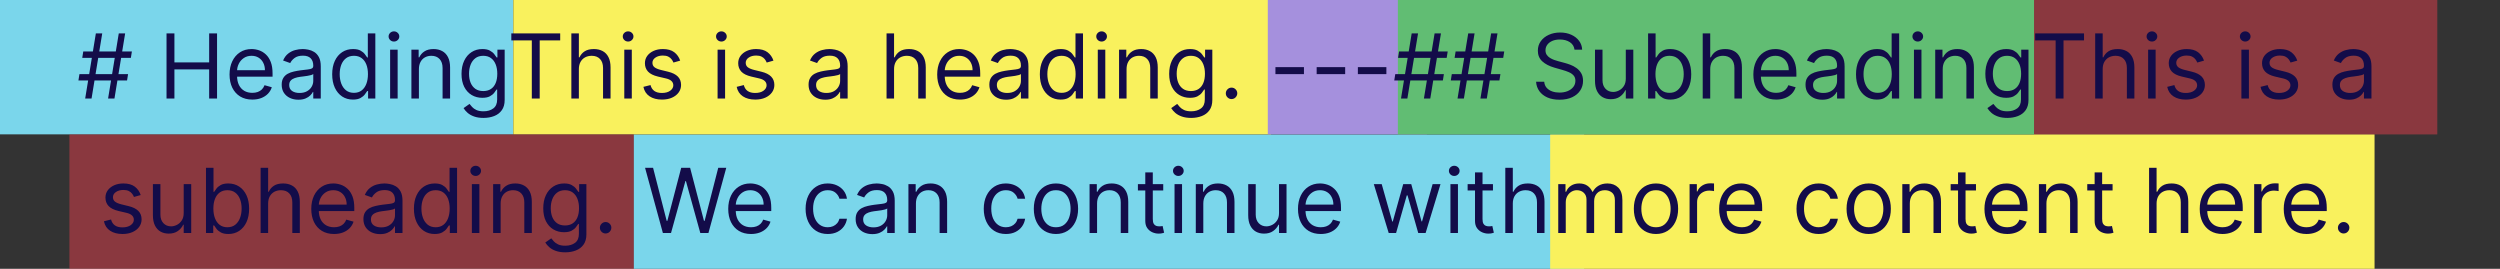 <svg width="279" height="30" viewBox="0 0 279 30" fill="none" xmlns="http://www.w3.org/2000/svg">
<rect x="0" y="0" width="279" height="30" fill="#333333" stroke="none"/>
<g clip-path="url(#clip0_7703_261)">
<path d="M57.27 0H0V14.993H57.27V0Z" fill="#7AD6EB"/>
<path d="M176.783 15.007H70.728V30H176.783V15.007Z" fill="#7AD6EB"/>
<path d="M141.84 0H57.285V14.993H141.84V0Z" fill="#F9F15D"/>
<path d="M265 15H173V30H265V15Z" fill="#F9F15D"/>
<path d="M159.238 0H141.486V14.993H159.238V0Z" fill="#A590DD"/>
<path d="M227 0H156V15H227V0Z" fill="#61BD73"/>
<path d="M272 0H227V15H272V0Z" fill="#F4404E" fill-opacity="0.45"/>
<path d="M70.728 15.007H7.747V30H70.728V15.007Z" fill="#F4404E" fill-opacity="0.45"/>
<path d="M12.062 11L13.255 3.727H13.966L12.772 11H12.062ZM8.752 8.983L8.866 8.273H14.292L14.179 8.983H8.752ZM9.505 11L10.698 3.727H11.409L10.216 11H9.505ZM9.179 6.455L9.292 5.744H14.718L14.605 6.455H9.179ZM18.584 11V3.727H19.465V6.966H23.342V3.727H24.223V11H23.342V7.747H19.465V11H18.584ZM28.159 11.114C27.634 11.114 27.18 10.998 26.799 10.766C26.421 10.531 26.128 10.204 25.922 9.786C25.719 9.364 25.617 8.874 25.617 8.315C25.617 7.757 25.719 7.264 25.922 6.838C26.128 6.41 26.415 6.076 26.782 5.837C27.151 5.595 27.582 5.474 28.074 5.474C28.358 5.474 28.639 5.522 28.916 5.616C29.193 5.711 29.445 5.865 29.672 6.078C29.899 6.289 30.081 6.568 30.216 6.916C30.351 7.264 30.418 7.693 30.418 8.202V8.557H26.213V7.832H29.566C29.566 7.525 29.504 7.25 29.381 7.009C29.26 6.767 29.087 6.576 28.863 6.437C28.64 6.297 28.377 6.227 28.074 6.227C27.74 6.227 27.452 6.31 27.208 6.476C26.966 6.639 26.78 6.852 26.65 7.115C26.52 7.378 26.455 7.66 26.455 7.96V8.443C26.455 8.855 26.526 9.204 26.668 9.491C26.812 9.775 27.012 9.991 27.268 10.141C27.524 10.287 27.821 10.361 28.159 10.361C28.38 10.361 28.578 10.33 28.756 10.268C28.936 10.204 29.091 10.11 29.221 9.984C29.351 9.857 29.452 9.698 29.523 9.509L30.333 9.736C30.247 10.01 30.104 10.252 29.903 10.46C29.702 10.666 29.453 10.827 29.157 10.943C28.861 11.057 28.529 11.114 28.159 11.114ZM33.298 11.128C32.952 11.128 32.639 11.063 32.357 10.932C32.075 10.8 31.851 10.609 31.686 10.361C31.52 10.11 31.437 9.807 31.437 9.452C31.437 9.139 31.499 8.886 31.622 8.692C31.745 8.495 31.909 8.341 32.115 8.23C32.321 8.119 32.549 8.036 32.797 7.982C33.048 7.925 33.3 7.88 33.554 7.847C33.885 7.804 34.154 7.772 34.36 7.751C34.568 7.727 34.72 7.688 34.814 7.634C34.911 7.579 34.96 7.484 34.96 7.349V7.321C34.96 6.971 34.864 6.698 34.672 6.504C34.483 6.31 34.195 6.213 33.809 6.213C33.409 6.213 33.096 6.301 32.868 6.476C32.641 6.651 32.481 6.838 32.389 7.037L31.593 6.753C31.735 6.421 31.925 6.163 32.162 5.979C32.401 5.792 32.661 5.661 32.943 5.588C33.227 5.512 33.506 5.474 33.781 5.474C33.956 5.474 34.157 5.496 34.385 5.538C34.614 5.579 34.836 5.663 35.049 5.79C35.264 5.918 35.443 6.111 35.585 6.369C35.727 6.627 35.798 6.973 35.798 7.406V11H34.96V10.261H34.917C34.86 10.38 34.766 10.506 34.633 10.641C34.501 10.776 34.324 10.891 34.104 10.986C33.884 11.081 33.615 11.128 33.298 11.128ZM33.426 10.375C33.757 10.375 34.037 10.31 34.264 10.18C34.493 10.05 34.666 9.881 34.782 9.675C34.901 9.469 34.96 9.253 34.96 9.026V8.259C34.924 8.301 34.846 8.34 34.725 8.376C34.607 8.409 34.47 8.438 34.314 8.464C34.16 8.488 34.009 8.509 33.863 8.528C33.718 8.545 33.601 8.559 33.511 8.571C33.293 8.599 33.09 8.646 32.9 8.71C32.713 8.771 32.562 8.865 32.446 8.99C32.332 9.113 32.275 9.281 32.275 9.494C32.275 9.786 32.383 10.006 32.598 10.155C32.816 10.302 33.092 10.375 33.426 10.375ZM39.387 11.114C38.933 11.114 38.531 10.999 38.183 10.769C37.835 10.537 37.563 10.21 37.367 9.789C37.17 9.365 37.072 8.865 37.072 8.287C37.072 7.714 37.17 7.217 37.367 6.795C37.563 6.374 37.837 6.049 38.187 5.819C38.537 5.589 38.942 5.474 39.401 5.474C39.757 5.474 40.037 5.534 40.243 5.652C40.451 5.768 40.61 5.901 40.719 6.05C40.83 6.197 40.917 6.317 40.978 6.412H41.049V3.727H41.887V11H41.078V10.162H40.978C40.917 10.261 40.829 10.387 40.715 10.538C40.602 10.688 40.44 10.821 40.229 10.94C40.018 11.056 39.738 11.114 39.387 11.114ZM39.501 10.361C39.837 10.361 40.121 10.273 40.353 10.098C40.585 9.92 40.761 9.675 40.882 9.363C41.003 9.048 41.063 8.685 41.063 8.273C41.063 7.866 41.004 7.509 40.886 7.204C40.767 6.896 40.592 6.657 40.36 6.487C40.128 6.314 39.842 6.227 39.501 6.227C39.146 6.227 38.85 6.318 38.613 6.501C38.379 6.681 38.202 6.926 38.084 7.236C37.968 7.544 37.91 7.889 37.91 8.273C37.91 8.661 37.969 9.014 38.087 9.331C38.208 9.646 38.386 9.897 38.62 10.084C38.857 10.268 39.151 10.361 39.501 10.361ZM43.538 11V5.545H44.377V11H43.538ZM43.965 4.636C43.801 4.636 43.66 4.581 43.542 4.469C43.426 4.358 43.368 4.224 43.368 4.068C43.368 3.912 43.426 3.778 43.542 3.667C43.66 3.556 43.801 3.5 43.965 3.5C44.128 3.5 44.268 3.556 44.384 3.667C44.502 3.778 44.561 3.912 44.561 4.068C44.561 4.224 44.502 4.358 44.384 4.469C44.268 4.581 44.128 4.636 43.965 4.636ZM46.75 7.719V11H45.912V5.545H46.721V6.398H46.792C46.92 6.121 47.114 5.898 47.375 5.73C47.635 5.56 47.971 5.474 48.383 5.474C48.752 5.474 49.076 5.55 49.353 5.702C49.63 5.851 49.845 6.078 49.999 6.384C50.153 6.687 50.23 7.07 50.23 7.534V11H49.392V7.591C49.392 7.162 49.28 6.829 49.058 6.589C48.835 6.348 48.53 6.227 48.142 6.227C47.874 6.227 47.635 6.285 47.424 6.401C47.216 6.517 47.051 6.687 46.931 6.909C46.81 7.132 46.75 7.402 46.75 7.719ZM53.963 13.159C53.558 13.159 53.21 13.107 52.919 13.003C52.628 12.901 52.385 12.766 52.191 12.598C51.999 12.432 51.846 12.255 51.733 12.065L52.4 11.597C52.476 11.696 52.572 11.81 52.688 11.938C52.804 12.068 52.963 12.18 53.164 12.275C53.367 12.372 53.634 12.421 53.963 12.421C54.403 12.421 54.767 12.314 55.053 12.101C55.34 11.888 55.483 11.554 55.483 11.099V9.991H55.412C55.35 10.091 55.263 10.214 55.149 10.361C55.038 10.505 54.877 10.634 54.666 10.748C54.458 10.859 54.176 10.915 53.821 10.915C53.38 10.915 52.985 10.811 52.635 10.602C52.287 10.394 52.011 10.091 51.807 9.693C51.606 9.295 51.505 8.812 51.505 8.244C51.505 7.686 51.604 7.199 51.8 6.785C51.997 6.368 52.27 6.046 52.621 5.819C52.971 5.589 53.376 5.474 53.835 5.474C54.19 5.474 54.472 5.534 54.68 5.652C54.891 5.768 55.052 5.901 55.163 6.05C55.277 6.197 55.364 6.317 55.426 6.412H55.511V5.545H56.321V11.156C56.321 11.625 56.214 12.006 56.001 12.3C55.791 12.596 55.507 12.812 55.149 12.95C54.794 13.089 54.398 13.159 53.963 13.159ZM53.934 10.162C54.271 10.162 54.555 10.085 54.787 9.931C55.019 9.777 55.195 9.556 55.316 9.267C55.437 8.978 55.497 8.633 55.497 8.23C55.497 7.837 55.438 7.49 55.319 7.19C55.201 6.889 55.026 6.653 54.794 6.483C54.562 6.312 54.275 6.227 53.934 6.227C53.579 6.227 53.283 6.317 53.047 6.497C52.812 6.677 52.636 6.919 52.518 7.222C52.402 7.525 52.344 7.861 52.344 8.23C52.344 8.609 52.403 8.944 52.521 9.235C52.642 9.524 52.819 9.751 53.054 9.917C53.291 10.08 53.584 10.162 53.934 10.162ZM57.063 4.509V3.727H62.518V4.509H60.231V11H59.35V4.509H57.063ZM64.601 7.719V11H63.763V3.727H64.601V6.398H64.672C64.8 6.116 64.992 5.892 65.248 5.727C65.506 5.558 65.849 5.474 66.277 5.474C66.649 5.474 66.975 5.549 67.254 5.698C67.533 5.845 67.75 6.071 67.904 6.376C68.06 6.679 68.138 7.065 68.138 7.534V11H67.3V7.591C67.3 7.158 67.188 6.823 66.963 6.586C66.74 6.347 66.431 6.227 66.036 6.227C65.761 6.227 65.515 6.285 65.297 6.401C65.082 6.517 64.911 6.687 64.786 6.909C64.663 7.132 64.601 7.402 64.601 7.719ZM69.671 11V5.545H70.509V11H69.671ZM70.097 4.636C69.934 4.636 69.793 4.581 69.675 4.469C69.559 4.358 69.501 4.224 69.501 4.068C69.501 3.912 69.559 3.778 69.675 3.667C69.793 3.556 69.934 3.5 70.097 3.5C70.261 3.5 70.4 3.556 70.516 3.667C70.635 3.778 70.694 3.912 70.694 4.068C70.694 4.224 70.635 4.358 70.516 4.469C70.4 4.581 70.261 4.636 70.097 4.636ZM75.908 6.767L75.155 6.98C75.108 6.855 75.038 6.733 74.946 6.614C74.856 6.494 74.733 6.394 74.576 6.316C74.42 6.238 74.22 6.199 73.976 6.199C73.642 6.199 73.364 6.276 73.142 6.43C72.921 6.581 72.811 6.774 72.811 7.009C72.811 7.217 72.887 7.381 73.039 7.502C73.19 7.623 73.427 7.723 73.749 7.804L74.559 8.003C75.046 8.121 75.41 8.302 75.649 8.546C75.888 8.788 76.007 9.099 76.007 9.48C76.007 9.793 75.918 10.072 75.738 10.318C75.56 10.564 75.311 10.758 74.992 10.901C74.672 11.043 74.3 11.114 73.877 11.114C73.32 11.114 72.86 10.993 72.495 10.751C72.131 10.51 71.9 10.157 71.803 9.693L72.598 9.494C72.674 9.788 72.817 10.008 73.028 10.155C73.241 10.302 73.519 10.375 73.863 10.375C74.253 10.375 74.563 10.292 74.793 10.126C75.025 9.958 75.141 9.757 75.141 9.523C75.141 9.333 75.075 9.175 74.942 9.047C74.809 8.917 74.606 8.82 74.331 8.756L73.422 8.543C72.923 8.424 72.556 8.241 72.321 7.992C72.089 7.741 71.973 7.428 71.973 7.051C71.973 6.743 72.06 6.471 72.233 6.234C72.408 5.998 72.646 5.812 72.946 5.677C73.249 5.542 73.593 5.474 73.976 5.474C74.516 5.474 74.94 5.593 75.248 5.83C75.558 6.066 75.778 6.379 75.908 6.767ZM80.082 11V5.545H80.92V11H80.082ZM80.508 4.636C80.344 4.636 80.203 4.581 80.085 4.469C79.969 4.358 79.911 4.224 79.911 4.068C79.911 3.912 79.969 3.778 80.085 3.667C80.203 3.556 80.344 3.5 80.508 3.5C80.671 3.5 80.811 3.556 80.927 3.667C81.045 3.778 81.104 3.912 81.104 4.068C81.104 4.224 81.045 4.358 80.927 4.469C80.811 4.581 80.671 4.636 80.508 4.636ZM86.318 6.767L85.565 6.98C85.518 6.855 85.448 6.733 85.356 6.614C85.266 6.494 85.143 6.394 84.987 6.316C84.83 6.238 84.63 6.199 84.386 6.199C84.053 6.199 83.774 6.276 83.552 6.43C83.332 6.581 83.222 6.774 83.222 7.009C83.222 7.217 83.297 7.381 83.449 7.502C83.6 7.623 83.837 7.723 84.159 7.804L84.969 8.003C85.456 8.121 85.82 8.302 86.059 8.546C86.298 8.788 86.418 9.099 86.418 9.48C86.418 9.793 86.328 10.072 86.148 10.318C85.97 10.564 85.722 10.758 85.402 10.901C85.082 11.043 84.711 11.114 84.287 11.114C83.731 11.114 83.27 10.993 82.906 10.751C82.541 10.51 82.31 10.157 82.213 9.693L83.008 9.494C83.084 9.788 83.228 10.008 83.438 10.155C83.651 10.302 83.93 10.375 84.273 10.375C84.663 10.375 84.974 10.292 85.203 10.126C85.435 9.958 85.551 9.757 85.551 9.523C85.551 9.333 85.485 9.175 85.352 9.047C85.22 8.917 85.016 8.82 84.742 8.756L83.832 8.543C83.333 8.424 82.966 8.241 82.731 7.992C82.499 7.741 82.383 7.428 82.383 7.051C82.383 6.743 82.47 6.471 82.643 6.234C82.818 5.998 83.056 5.812 83.356 5.677C83.66 5.542 84.003 5.474 84.386 5.474C84.926 5.474 85.35 5.593 85.658 5.83C85.968 6.066 86.188 6.379 86.318 6.767ZM92.097 11.128C91.751 11.128 91.437 11.063 91.156 10.932C90.874 10.8 90.65 10.609 90.485 10.361C90.319 10.11 90.236 9.807 90.236 9.452C90.236 9.139 90.297 8.886 90.421 8.692C90.544 8.495 90.708 8.341 90.914 8.23C91.12 8.119 91.347 8.036 91.596 7.982C91.847 7.925 92.099 7.88 92.353 7.847C92.684 7.804 92.953 7.772 93.159 7.751C93.367 7.727 93.518 7.688 93.613 7.634C93.71 7.579 93.759 7.484 93.759 7.349V7.321C93.759 6.971 93.663 6.698 93.471 6.504C93.282 6.31 92.994 6.213 92.608 6.213C92.208 6.213 91.894 6.301 91.667 6.476C91.44 6.651 91.28 6.838 91.188 7.037L90.392 6.753C90.534 6.421 90.724 6.163 90.96 5.979C91.2 5.792 91.46 5.661 91.742 5.588C92.026 5.512 92.305 5.474 92.58 5.474C92.755 5.474 92.956 5.496 93.183 5.538C93.413 5.579 93.634 5.663 93.847 5.79C94.063 5.918 94.242 6.111 94.384 6.369C94.526 6.627 94.597 6.973 94.597 7.406V11H93.759V10.261H93.716C93.659 10.38 93.565 10.506 93.432 10.641C93.299 10.776 93.123 10.891 92.903 10.986C92.683 11.081 92.414 11.128 92.097 11.128ZM92.225 10.375C92.556 10.375 92.835 10.31 93.063 10.18C93.292 10.05 93.465 9.881 93.581 9.675C93.7 9.469 93.759 9.253 93.759 9.026V8.259C93.723 8.301 93.645 8.34 93.524 8.376C93.406 8.409 93.269 8.438 93.112 8.464C92.959 8.488 92.808 8.509 92.661 8.528C92.517 8.545 92.4 8.559 92.31 8.571C92.092 8.599 91.888 8.646 91.699 8.71C91.512 8.771 91.361 8.865 91.245 8.99C91.131 9.113 91.074 9.281 91.074 9.494C91.074 9.786 91.182 10.006 91.397 10.155C91.615 10.302 91.891 10.375 92.225 10.375ZM99.777 7.719V11H98.939V3.727H99.777V6.398H99.848C99.976 6.116 100.168 5.892 100.423 5.727C100.681 5.558 101.025 5.474 101.453 5.474C101.825 5.474 102.15 5.549 102.43 5.698C102.709 5.845 102.926 6.071 103.08 6.376C103.236 6.679 103.314 7.065 103.314 7.534V11H102.476V7.591C102.476 7.158 102.363 6.823 102.138 6.586C101.916 6.347 101.607 6.227 101.212 6.227C100.937 6.227 100.691 6.285 100.473 6.401C100.258 6.517 100.087 6.687 99.962 6.909C99.838 7.132 99.777 7.402 99.777 7.719ZM107.134 11.114C106.608 11.114 106.155 10.998 105.774 10.766C105.395 10.531 105.103 10.204 104.897 9.786C104.693 9.364 104.591 8.874 104.591 8.315C104.591 7.757 104.693 7.264 104.897 6.838C105.103 6.41 105.389 6.076 105.756 5.837C106.126 5.595 106.556 5.474 107.049 5.474C107.333 5.474 107.613 5.522 107.89 5.616C108.167 5.711 108.42 5.865 108.647 6.078C108.874 6.289 109.055 6.568 109.19 6.916C109.325 7.264 109.393 7.693 109.393 8.202V8.557H105.188V7.832H108.54C108.54 7.525 108.479 7.25 108.356 7.009C108.235 6.767 108.062 6.576 107.837 6.437C107.615 6.297 107.352 6.227 107.049 6.227C106.715 6.227 106.426 6.31 106.182 6.476C105.941 6.639 105.755 6.852 105.625 7.115C105.495 7.378 105.43 7.66 105.43 7.96V8.443C105.43 8.855 105.501 9.204 105.643 9.491C105.787 9.775 105.987 9.991 106.243 10.141C106.498 10.287 106.796 10.361 107.134 10.361C107.354 10.361 107.553 10.33 107.731 10.268C107.911 10.204 108.066 10.11 108.196 9.984C108.326 9.857 108.427 9.698 108.498 9.509L109.307 9.736C109.222 10.01 109.079 10.252 108.878 10.46C108.676 10.666 108.428 10.827 108.132 10.943C107.836 11.057 107.503 11.114 107.134 11.114ZM112.273 11.128C111.927 11.128 111.613 11.063 111.331 10.932C111.05 10.8 110.826 10.609 110.66 10.361C110.495 10.11 110.412 9.807 110.412 9.452C110.412 9.139 110.473 8.886 110.596 8.692C110.72 8.495 110.884 8.341 111.09 8.23C111.296 8.119 111.523 8.036 111.772 7.982C112.023 7.925 112.275 7.88 112.528 7.847C112.86 7.804 113.128 7.772 113.334 7.751C113.543 7.727 113.694 7.688 113.789 7.634C113.886 7.579 113.934 7.484 113.934 7.349V7.321C113.934 6.971 113.839 6.698 113.647 6.504C113.457 6.31 113.17 6.213 112.784 6.213C112.384 6.213 112.07 6.301 111.843 6.476C111.616 6.651 111.456 6.838 111.363 7.037L110.568 6.753C110.71 6.421 110.899 6.163 111.136 5.979C111.375 5.792 111.636 5.661 111.917 5.588C112.202 5.512 112.481 5.474 112.756 5.474C112.931 5.474 113.132 5.496 113.359 5.538C113.589 5.579 113.81 5.663 114.023 5.79C114.239 5.918 114.417 6.111 114.559 6.369C114.702 6.627 114.773 6.973 114.773 7.406V11H113.934V10.261H113.892C113.835 10.38 113.74 10.506 113.608 10.641C113.475 10.776 113.299 10.891 113.079 10.986C112.858 11.081 112.59 11.128 112.273 11.128ZM112.4 10.375C112.732 10.375 113.011 10.31 113.238 10.18C113.468 10.05 113.641 9.881 113.757 9.675C113.875 9.469 113.934 9.253 113.934 9.026V8.259C113.899 8.301 113.821 8.34 113.7 8.376C113.582 8.409 113.444 8.438 113.288 8.464C113.134 8.488 112.984 8.509 112.837 8.528C112.693 8.545 112.576 8.559 112.486 8.571C112.268 8.599 112.064 8.646 111.875 8.71C111.688 8.771 111.536 8.865 111.42 8.99C111.307 9.113 111.25 9.281 111.25 9.494C111.25 9.786 111.358 10.006 111.573 10.155C111.791 10.302 112.067 10.375 112.4 10.375ZM118.362 11.114C117.907 11.114 117.506 10.999 117.158 10.769C116.81 10.537 116.538 10.21 116.341 9.789C116.145 9.365 116.047 8.865 116.047 8.287C116.047 7.714 116.145 7.217 116.341 6.795C116.538 6.374 116.811 6.049 117.162 5.819C117.512 5.589 117.917 5.474 118.376 5.474C118.731 5.474 119.012 5.534 119.218 5.652C119.426 5.768 119.585 5.901 119.694 6.05C119.805 6.197 119.891 6.317 119.953 6.412H120.024V3.727H120.862V11H120.052V10.162H119.953C119.891 10.261 119.804 10.387 119.69 10.538C119.576 10.688 119.414 10.821 119.203 10.94C118.993 11.056 118.712 11.114 118.362 11.114ZM118.475 10.361C118.812 10.361 119.096 10.273 119.328 10.098C119.56 9.92 119.736 9.675 119.857 9.363C119.978 9.048 120.038 8.685 120.038 8.273C120.038 7.866 119.979 7.509 119.86 7.204C119.742 6.896 119.567 6.657 119.335 6.487C119.103 6.314 118.816 6.227 118.475 6.227C118.12 6.227 117.824 6.318 117.588 6.501C117.353 6.681 117.177 6.926 117.059 7.236C116.943 7.544 116.885 7.889 116.885 8.273C116.885 8.661 116.944 9.014 117.062 9.331C117.183 9.646 117.36 9.897 117.595 10.084C117.832 10.268 118.125 10.361 118.475 10.361ZM122.513 11V5.545H123.351V11H122.513ZM122.939 4.636C122.776 4.636 122.635 4.581 122.517 4.469C122.401 4.358 122.343 4.224 122.343 4.068C122.343 3.912 122.401 3.778 122.517 3.667C122.635 3.556 122.776 3.5 122.939 3.5C123.103 3.5 123.242 3.556 123.358 3.667C123.477 3.778 123.536 3.912 123.536 4.068C123.536 4.224 123.477 4.358 123.358 4.469C123.242 4.581 123.103 4.636 122.939 4.636ZM125.724 7.719V11H124.886V5.545H125.696V6.398H125.767C125.895 6.121 126.089 5.898 126.349 5.73C126.61 5.56 126.946 5.474 127.358 5.474C127.727 5.474 128.05 5.55 128.327 5.702C128.604 5.851 128.82 6.078 128.974 6.384C129.127 6.687 129.204 7.07 129.204 7.534V11H128.366V7.591C128.366 7.162 128.255 6.829 128.032 6.589C127.81 6.348 127.505 6.227 127.116 6.227C126.849 6.227 126.61 6.285 126.399 6.401C126.191 6.517 126.026 6.687 125.905 6.909C125.785 7.132 125.724 7.402 125.724 7.719ZM132.938 13.159C132.533 13.159 132.185 13.107 131.893 13.003C131.602 12.901 131.36 12.766 131.165 12.598C130.974 12.432 130.821 12.255 130.707 12.065L131.375 11.597C131.451 11.696 131.547 11.81 131.663 11.938C131.779 12.068 131.937 12.18 132.138 12.275C132.342 12.372 132.608 12.421 132.938 12.421C133.378 12.421 133.741 12.314 134.028 12.101C134.314 11.888 134.457 11.554 134.457 11.099V9.991H134.386C134.325 10.091 134.237 10.214 134.124 10.361C134.012 10.505 133.851 10.634 133.641 10.748C133.432 10.859 133.151 10.915 132.795 10.915C132.355 10.915 131.96 10.811 131.609 10.602C131.261 10.394 130.986 10.091 130.782 9.693C130.581 9.295 130.48 8.812 130.48 8.244C130.48 7.686 130.578 7.199 130.775 6.785C130.971 6.368 131.245 6.046 131.595 5.819C131.946 5.589 132.35 5.474 132.81 5.474C133.165 5.474 133.446 5.534 133.655 5.652C133.866 5.768 134.027 5.901 134.138 6.05C134.251 6.197 134.339 6.317 134.401 6.412H134.486V5.545H135.295V11.156C135.295 11.625 135.189 12.006 134.976 12.3C134.765 12.596 134.481 12.812 134.124 12.95C133.768 13.089 133.373 13.159 132.938 13.159ZM132.909 10.162C133.245 10.162 133.529 10.085 133.761 9.931C133.993 9.777 134.17 9.556 134.29 9.267C134.411 8.978 134.472 8.633 134.472 8.23C134.472 7.837 134.412 7.49 134.294 7.19C134.176 6.889 134 6.653 133.768 6.483C133.536 6.312 133.25 6.227 132.909 6.227C132.554 6.227 132.258 6.317 132.021 6.497C131.787 6.677 131.611 6.919 131.492 7.222C131.376 7.525 131.318 7.861 131.318 8.23C131.318 8.609 131.377 8.944 131.496 9.235C131.616 9.524 131.794 9.751 132.028 9.917C132.265 10.08 132.559 10.162 132.909 10.162ZM137.44 11.057C137.265 11.057 137.115 10.994 136.989 10.869C136.864 10.743 136.801 10.593 136.801 10.418C136.801 10.242 136.864 10.092 136.989 9.967C137.115 9.841 137.265 9.778 137.44 9.778C137.616 9.778 137.766 9.841 137.891 9.967C138.017 10.092 138.08 10.242 138.08 10.418C138.08 10.534 138.05 10.64 137.991 10.737C137.934 10.834 137.857 10.912 137.76 10.972C137.665 11.028 137.559 11.057 137.44 11.057ZM145.521 7.491V8.273H142.339V7.491H145.521ZM150.121 7.491V8.273H146.939V7.491H150.121ZM154.72 7.491V8.273H151.538V7.491H154.72ZM158.908 11L160.101 3.727H160.811L159.618 11H158.908ZM155.598 8.983L155.712 8.273H161.138L161.024 8.983H155.598ZM156.351 11L157.544 3.727H158.254L157.061 11H156.351ZM156.024 6.455L156.138 5.744H161.564L161.45 6.455H156.024ZM165.216 11L166.41 3.727H167.12L165.927 11H165.216ZM161.907 8.983L162.02 8.273H167.447L167.333 8.983H161.907ZM162.66 11L163.853 3.727H164.563L163.37 11H162.66ZM162.333 6.455L162.447 5.744H167.873L167.759 6.455H162.333ZM175.715 5.545C175.673 5.186 175.5 4.906 175.197 4.707C174.894 4.509 174.522 4.409 174.082 4.409C173.76 4.409 173.478 4.461 173.237 4.565C172.998 4.67 172.811 4.813 172.676 4.995C172.543 5.177 172.477 5.384 172.477 5.616C172.477 5.811 172.523 5.978 172.615 6.117C172.71 6.255 172.831 6.369 172.977 6.462C173.124 6.552 173.278 6.626 173.439 6.685C173.6 6.742 173.748 6.788 173.883 6.824L174.622 7.023C174.811 7.072 175.022 7.141 175.254 7.229C175.488 7.316 175.712 7.436 175.925 7.587C176.14 7.737 176.318 7.928 176.458 8.163C176.597 8.397 176.667 8.685 176.667 9.026C176.667 9.419 176.564 9.774 176.358 10.091C176.155 10.408 175.856 10.66 175.463 10.847C175.073 11.034 174.598 11.128 174.039 11.128C173.518 11.128 173.067 11.044 172.686 10.876C172.307 10.708 172.009 10.473 171.791 10.173C171.576 9.872 171.454 9.523 171.426 9.125H172.335C172.358 9.4 172.451 9.627 172.612 9.807C172.775 9.984 172.981 10.117 173.23 10.204C173.481 10.29 173.75 10.332 174.039 10.332C174.375 10.332 174.677 10.278 174.945 10.169C175.212 10.058 175.424 9.904 175.58 9.707C175.737 9.509 175.815 9.277 175.815 9.011C175.815 8.77 175.747 8.573 175.612 8.422C175.477 8.27 175.3 8.147 175.08 8.053C174.86 7.958 174.622 7.875 174.366 7.804L173.471 7.548C172.903 7.385 172.453 7.152 172.122 6.849C171.79 6.546 171.624 6.149 171.624 5.659C171.624 5.252 171.735 4.897 171.955 4.594C172.177 4.288 172.476 4.052 172.85 3.884C173.226 3.713 173.646 3.628 174.11 3.628C174.579 3.628 174.996 3.712 175.36 3.88C175.725 4.046 176.014 4.273 176.227 4.562C176.442 4.851 176.556 5.178 176.568 5.545H175.715ZM181.439 8.77V5.545H182.277V11H181.439V10.077H181.382C181.254 10.354 181.055 10.589 180.786 10.783C180.516 10.975 180.175 11.071 179.763 11.071C179.422 11.071 179.119 10.996 178.854 10.847C178.589 10.696 178.38 10.469 178.229 10.165C178.077 9.86 178.001 9.475 178.001 9.011V5.545H178.839V8.955C178.839 9.352 178.951 9.67 179.173 9.906C179.398 10.143 179.685 10.261 180.033 10.261C180.241 10.261 180.453 10.208 180.668 10.102C180.886 9.995 181.068 9.832 181.215 9.612C181.364 9.391 181.439 9.111 181.439 8.77ZM183.926 11V3.727H184.764V6.412H184.835C184.896 6.317 184.981 6.197 185.09 6.05C185.202 5.901 185.36 5.768 185.566 5.652C185.775 5.534 186.056 5.474 186.411 5.474C186.871 5.474 187.276 5.589 187.626 5.819C187.976 6.049 188.25 6.374 188.446 6.795C188.643 7.217 188.741 7.714 188.741 8.287C188.741 8.865 188.643 9.365 188.446 9.789C188.25 10.21 187.977 10.537 187.629 10.769C187.281 10.999 186.88 11.114 186.426 11.114C186.075 11.114 185.795 11.056 185.584 10.94C185.373 10.821 185.211 10.688 185.097 10.538C184.984 10.387 184.896 10.261 184.835 10.162H184.735V11H183.926ZM184.749 8.273C184.749 8.685 184.81 9.048 184.931 9.363C185.051 9.675 185.228 9.92 185.46 10.098C185.692 10.273 185.976 10.361 186.312 10.361C186.662 10.361 186.955 10.268 187.189 10.084C187.426 9.897 187.603 9.646 187.722 9.331C187.843 9.014 187.903 8.661 187.903 8.273C187.903 7.889 187.844 7.544 187.725 7.236C187.609 6.926 187.433 6.681 187.196 6.501C186.962 6.318 186.667 6.227 186.312 6.227C185.971 6.227 185.685 6.314 185.453 6.487C185.221 6.657 185.045 6.896 184.927 7.204C184.809 7.509 184.749 7.866 184.749 8.273ZM190.861 7.719V11H190.023V3.727H190.861V6.398H190.932C191.06 6.116 191.252 5.892 191.507 5.727C191.765 5.558 192.109 5.474 192.537 5.474C192.909 5.474 193.234 5.549 193.514 5.698C193.793 5.845 194.01 6.071 194.164 6.376C194.32 6.679 194.398 7.065 194.398 7.534V11H193.56V7.591C193.56 7.158 193.447 6.823 193.222 6.586C193 6.347 192.691 6.227 192.296 6.227C192.021 6.227 191.775 6.285 191.557 6.401C191.342 6.517 191.171 6.687 191.046 6.909C190.923 7.132 190.861 7.402 190.861 7.719ZM198.218 11.114C197.692 11.114 197.239 10.998 196.858 10.766C196.479 10.531 196.187 10.204 195.981 9.786C195.777 9.364 195.675 8.874 195.675 8.315C195.675 7.757 195.777 7.264 195.981 6.838C196.187 6.41 196.473 6.076 196.84 5.837C197.21 5.595 197.64 5.474 198.133 5.474C198.417 5.474 198.697 5.522 198.974 5.616C199.251 5.711 199.504 5.865 199.731 6.078C199.958 6.289 200.139 6.568 200.274 6.916C200.409 7.264 200.477 7.693 200.477 8.202V8.557H196.272V7.832H199.624C199.624 7.525 199.563 7.25 199.44 7.009C199.319 6.767 199.146 6.576 198.921 6.437C198.699 6.297 198.436 6.227 198.133 6.227C197.799 6.227 197.51 6.31 197.266 6.476C197.025 6.639 196.839 6.852 196.709 7.115C196.579 7.378 196.513 7.66 196.513 7.96V8.443C196.513 8.855 196.585 9.204 196.727 9.491C196.871 9.775 197.071 9.991 197.327 10.141C197.582 10.287 197.879 10.361 198.218 10.361C198.438 10.361 198.637 10.33 198.815 10.268C198.995 10.204 199.15 10.11 199.28 9.984C199.41 9.857 199.511 9.698 199.582 9.509L200.391 9.736C200.306 10.01 200.163 10.252 199.962 10.46C199.76 10.666 199.512 10.827 199.216 10.943C198.92 11.057 198.587 11.114 198.218 11.114ZM203.357 11.128C203.011 11.128 202.697 11.063 202.415 10.932C202.134 10.8 201.91 10.609 201.744 10.361C201.579 10.11 201.496 9.807 201.496 9.452C201.496 9.139 201.557 8.886 201.68 8.692C201.804 8.495 201.968 8.341 202.174 8.23C202.38 8.119 202.607 8.036 202.856 7.982C203.107 7.925 203.359 7.88 203.612 7.847C203.944 7.804 204.212 7.772 204.418 7.751C204.627 7.727 204.778 7.688 204.873 7.634C204.97 7.579 205.018 7.484 205.018 7.349V7.321C205.018 6.971 204.923 6.698 204.731 6.504C204.541 6.31 204.254 6.213 203.868 6.213C203.468 6.213 203.154 6.301 202.927 6.476C202.7 6.651 202.54 6.838 202.447 7.037L201.652 6.753C201.794 6.421 201.983 6.163 202.22 5.979C202.459 5.792 202.72 5.661 203.001 5.588C203.286 5.512 203.565 5.474 203.839 5.474C204.015 5.474 204.216 5.496 204.443 5.538C204.673 5.579 204.894 5.663 205.107 5.79C205.323 5.918 205.501 6.111 205.643 6.369C205.786 6.627 205.857 6.973 205.857 7.406V11H205.018V10.261H204.976C204.919 10.38 204.824 10.506 204.692 10.641C204.559 10.776 204.383 10.891 204.163 10.986C203.942 11.081 203.674 11.128 203.357 11.128ZM203.484 10.375C203.816 10.375 204.095 10.31 204.322 10.18C204.552 10.05 204.725 9.881 204.841 9.675C204.959 9.469 205.018 9.253 205.018 9.026V8.259C204.983 8.301 204.905 8.34 204.784 8.376C204.666 8.409 204.528 8.438 204.372 8.464C204.218 8.488 204.068 8.509 203.921 8.528C203.777 8.545 203.66 8.559 203.57 8.571C203.352 8.599 203.148 8.646 202.959 8.71C202.772 8.771 202.62 8.865 202.504 8.99C202.391 9.113 202.334 9.281 202.334 9.494C202.334 9.786 202.442 10.006 202.657 10.155C202.875 10.302 203.151 10.375 203.484 10.375ZM209.446 11.114C208.991 11.114 208.59 10.999 208.242 10.769C207.894 10.537 207.622 10.21 207.425 9.789C207.229 9.365 207.131 8.865 207.131 8.287C207.131 7.714 207.229 7.217 207.425 6.795C207.622 6.374 207.895 6.049 208.246 5.819C208.596 5.589 209.001 5.474 209.46 5.474C209.815 5.474 210.096 5.534 210.302 5.652C210.51 5.768 210.669 5.901 210.778 6.05C210.889 6.197 210.975 6.317 211.037 6.412H211.108V3.727H211.946V11H211.136V10.162H211.037C210.975 10.261 210.888 10.387 210.774 10.538C210.66 10.688 210.498 10.821 210.287 10.94C210.077 11.056 209.796 11.114 209.446 11.114ZM209.559 10.361C209.896 10.361 210.18 10.273 210.412 10.098C210.644 9.92 210.82 9.675 210.941 9.363C211.062 9.048 211.122 8.685 211.122 8.273C211.122 7.866 211.063 7.509 210.944 7.204C210.826 6.896 210.651 6.657 210.419 6.487C210.187 6.314 209.9 6.227 209.559 6.227C209.204 6.227 208.908 6.318 208.672 6.501C208.437 6.681 208.261 6.926 208.143 7.236C208.027 7.544 207.969 7.889 207.969 8.273C207.969 8.661 208.028 9.014 208.146 9.331C208.267 9.646 208.444 9.897 208.679 10.084C208.916 10.268 209.209 10.361 209.559 10.361ZM213.597 11V5.545H214.435V11H213.597ZM214.023 4.636C213.86 4.636 213.719 4.581 213.601 4.469C213.485 4.358 213.427 4.224 213.427 4.068C213.427 3.912 213.485 3.778 213.601 3.667C213.719 3.556 213.86 3.5 214.023 3.5C214.187 3.5 214.326 3.556 214.442 3.667C214.561 3.778 214.62 3.912 214.62 4.068C214.62 4.224 214.561 4.358 214.442 4.469C214.326 4.581 214.187 4.636 214.023 4.636ZM216.808 7.719V11H215.97V5.545H216.78V6.398H216.851C216.979 6.121 217.173 5.898 217.433 5.73C217.694 5.56 218.03 5.474 218.442 5.474C218.811 5.474 219.134 5.55 219.411 5.702C219.688 5.851 219.904 6.078 220.058 6.384C220.211 6.687 220.288 7.07 220.288 7.534V11H219.45V7.591C219.45 7.162 219.339 6.829 219.116 6.589C218.894 6.348 218.589 6.227 218.2 6.227C217.933 6.227 217.694 6.285 217.483 6.401C217.275 6.517 217.11 6.687 216.989 6.909C216.869 7.132 216.808 7.402 216.808 7.719ZM224.021 13.159C223.617 13.159 223.269 13.107 222.977 13.003C222.686 12.901 222.444 12.766 222.249 12.598C222.058 12.432 221.905 12.255 221.791 12.065L222.459 11.597C222.535 11.696 222.631 11.81 222.747 11.938C222.863 12.068 223.021 12.18 223.222 12.275C223.426 12.372 223.692 12.421 224.021 12.421C224.462 12.421 224.825 12.314 225.112 12.101C225.398 11.888 225.541 11.554 225.541 11.099V9.991H225.47C225.409 10.091 225.321 10.214 225.208 10.361C225.096 10.505 224.935 10.634 224.725 10.748C224.516 10.859 224.235 10.915 223.879 10.915C223.439 10.915 223.044 10.811 222.693 10.602C222.345 10.394 222.07 10.091 221.866 9.693C221.665 9.295 221.564 8.812 221.564 8.244C221.564 7.686 221.662 7.199 221.859 6.785C222.055 6.368 222.329 6.046 222.679 5.819C223.03 5.589 223.434 5.474 223.894 5.474C224.249 5.474 224.53 5.534 224.739 5.652C224.95 5.768 225.11 5.901 225.222 6.05C225.335 6.197 225.423 6.317 225.485 6.412H225.57V5.545H226.379V11.156C226.379 11.625 226.273 12.006 226.06 12.3C225.849 12.596 225.565 12.812 225.208 12.95C224.852 13.089 224.457 13.159 224.021 13.159ZM223.993 10.162C224.329 10.162 224.613 10.085 224.845 9.931C225.077 9.777 225.254 9.556 225.374 9.267C225.495 8.978 225.556 8.633 225.556 8.23C225.556 7.837 225.496 7.49 225.378 7.19C225.26 6.889 225.084 6.653 224.852 6.483C224.62 6.312 224.334 6.227 223.993 6.227C223.638 6.227 223.342 6.317 223.105 6.497C222.871 6.677 222.695 6.919 222.576 7.222C222.46 7.525 222.402 7.861 222.402 8.23C222.402 8.609 222.461 8.944 222.58 9.235C222.7 9.524 222.878 9.751 223.112 9.917C223.349 10.08 223.643 10.162 223.993 10.162ZM227.122 4.509V3.727H232.576V4.509H230.289V11H229.409V4.509H227.122ZM234.66 7.719V11H233.822V3.727H234.66V6.398H234.731C234.859 6.116 235.05 5.892 235.306 5.727C235.564 5.558 235.907 5.474 236.336 5.474C236.708 5.474 237.033 5.549 237.312 5.698C237.592 5.845 237.808 6.071 237.962 6.376C238.119 6.679 238.197 7.065 238.197 7.534V11H237.359V7.591C237.359 7.158 237.246 6.823 237.021 6.586C236.799 6.347 236.49 6.227 236.094 6.227C235.82 6.227 235.574 6.285 235.356 6.401C235.14 6.517 234.97 6.687 234.844 6.909C234.721 7.132 234.66 7.402 234.66 7.719ZM239.73 11V5.545H240.568V11H239.73ZM240.156 4.636C239.993 4.636 239.852 4.581 239.733 4.469C239.617 4.358 239.559 4.224 239.559 4.068C239.559 3.912 239.617 3.778 239.733 3.667C239.852 3.556 239.993 3.5 240.156 3.5C240.319 3.5 240.459 3.556 240.575 3.667C240.693 3.778 240.753 3.912 240.753 4.068C240.753 4.224 240.693 4.358 240.575 4.469C240.459 4.581 240.319 4.636 240.156 4.636ZM245.967 6.767L245.214 6.98C245.166 6.855 245.097 6.733 245.004 6.614C244.914 6.494 244.791 6.394 244.635 6.316C244.479 6.238 244.279 6.199 244.035 6.199C243.701 6.199 243.423 6.276 243.2 6.43C242.98 6.581 242.87 6.774 242.87 7.009C242.87 7.217 242.946 7.381 243.097 7.502C243.249 7.623 243.486 7.723 243.808 7.804L244.617 8.003C245.105 8.121 245.468 8.302 245.707 8.546C245.946 8.788 246.066 9.099 246.066 9.48C246.066 9.793 245.976 10.072 245.796 10.318C245.619 10.564 245.37 10.758 245.05 10.901C244.731 11.043 244.359 11.114 243.935 11.114C243.379 11.114 242.919 10.993 242.554 10.751C242.189 10.51 241.959 10.157 241.862 9.693L242.657 9.494C242.733 9.788 242.876 10.008 243.087 10.155C243.3 10.302 243.578 10.375 243.921 10.375C244.312 10.375 244.622 10.292 244.852 10.126C245.084 9.958 245.2 9.757 245.2 9.523C245.2 9.333 245.133 9.175 245.001 9.047C244.868 8.917 244.665 8.82 244.39 8.756L243.481 8.543C242.981 8.424 242.614 8.241 242.38 7.992C242.148 7.741 242.032 7.428 242.032 7.051C242.032 6.743 242.118 6.471 242.291 6.234C242.466 5.998 242.704 5.812 243.005 5.677C243.308 5.542 243.651 5.474 244.035 5.474C244.575 5.474 244.998 5.593 245.306 5.83C245.616 6.066 245.836 6.379 245.967 6.767ZM250.14 11V5.545H250.978V11H250.14ZM250.566 4.636C250.403 4.636 250.262 4.581 250.144 4.469C250.028 4.358 249.97 4.224 249.97 4.068C249.97 3.912 250.028 3.778 250.144 3.667C250.262 3.556 250.403 3.5 250.566 3.5C250.73 3.5 250.869 3.556 250.985 3.667C251.104 3.778 251.163 3.912 251.163 4.068C251.163 4.224 251.104 4.358 250.985 4.469C250.869 4.581 250.73 4.636 250.566 4.636ZM256.377 6.767L255.624 6.98C255.577 6.855 255.507 6.733 255.414 6.614C255.324 6.494 255.201 6.394 255.045 6.316C254.889 6.238 254.689 6.199 254.445 6.199C254.111 6.199 253.833 6.276 253.61 6.43C253.39 6.581 253.28 6.774 253.28 7.009C253.28 7.217 253.356 7.381 253.507 7.502C253.659 7.623 253.896 7.723 254.218 7.804L255.027 8.003C255.515 8.121 255.878 8.302 256.118 8.546C256.357 8.788 256.476 9.099 256.476 9.48C256.476 9.793 256.386 10.072 256.206 10.318C256.029 10.564 255.78 10.758 255.461 10.901C255.141 11.043 254.769 11.114 254.346 11.114C253.789 11.114 253.329 10.993 252.964 10.751C252.6 10.51 252.369 10.157 252.272 9.693L253.067 9.494C253.143 9.788 253.286 10.008 253.497 10.155C253.71 10.302 253.988 10.375 254.331 10.375C254.722 10.375 255.032 10.292 255.262 10.126C255.494 9.958 255.61 9.757 255.61 9.523C255.61 9.333 255.543 9.175 255.411 9.047C255.278 8.917 255.075 8.82 254.8 8.756L253.891 8.543C253.391 8.424 253.025 8.241 252.79 7.992C252.558 7.741 252.442 7.428 252.442 7.051C252.442 6.743 252.529 6.471 252.701 6.234C252.877 5.998 253.114 5.812 253.415 5.677C253.718 5.542 254.061 5.474 254.445 5.474C254.985 5.474 255.408 5.593 255.716 5.83C256.026 6.066 256.247 6.379 256.377 6.767ZM262.155 11.128C261.81 11.128 261.496 11.063 261.214 10.932C260.933 10.8 260.709 10.609 260.543 10.361C260.377 10.11 260.295 9.807 260.295 9.452C260.295 9.139 260.356 8.886 260.479 8.692C260.602 8.495 260.767 8.341 260.973 8.23C261.179 8.119 261.406 8.036 261.655 7.982C261.906 7.925 262.158 7.88 262.411 7.847C262.742 7.804 263.011 7.772 263.217 7.751C263.425 7.727 263.577 7.688 263.672 7.634C263.769 7.579 263.817 7.484 263.817 7.349V7.321C263.817 6.971 263.721 6.698 263.53 6.504C263.34 6.31 263.053 6.213 262.667 6.213C262.267 6.213 261.953 6.301 261.726 6.476C261.498 6.651 261.339 6.838 261.246 7.037L260.451 6.753C260.593 6.421 260.782 6.163 261.019 5.979C261.258 5.792 261.519 5.661 261.8 5.588C262.084 5.512 262.364 5.474 262.638 5.474C262.814 5.474 263.015 5.496 263.242 5.538C263.472 5.579 263.693 5.663 263.906 5.79C264.122 5.918 264.3 6.111 264.442 6.369C264.584 6.627 264.655 6.973 264.655 7.406V11H263.817V10.261H263.775C263.718 10.38 263.623 10.506 263.491 10.641C263.358 10.776 263.182 10.891 262.961 10.986C262.741 11.081 262.473 11.128 262.155 11.128ZM262.283 10.375C262.615 10.375 262.894 10.31 263.121 10.18C263.351 10.05 263.524 9.881 263.64 9.675C263.758 9.469 263.817 9.253 263.817 9.026V8.259C263.782 8.301 263.704 8.34 263.583 8.376C263.465 8.409 263.327 8.438 263.171 8.464C263.017 8.488 262.867 8.509 262.72 8.528C262.576 8.545 262.458 8.559 262.368 8.571C262.151 8.599 261.947 8.646 261.758 8.71C261.571 8.771 261.419 8.865 261.303 8.99C261.189 9.113 261.133 9.281 261.133 9.494C261.133 9.786 261.24 10.006 261.456 10.155C261.674 10.302 261.949 10.375 262.283 10.375ZM15.703 21.767L14.95 21.98C14.903 21.855 14.833 21.733 14.741 21.614C14.651 21.494 14.527 21.394 14.371 21.316C14.215 21.238 14.015 21.199 13.771 21.199C13.437 21.199 13.159 21.276 12.937 21.43C12.716 21.581 12.606 21.774 12.606 22.009C12.606 22.217 12.682 22.381 12.834 22.502C12.985 22.623 13.222 22.724 13.544 22.804L14.354 23.003C14.841 23.121 15.205 23.302 15.444 23.546C15.683 23.788 15.802 24.099 15.802 24.48C15.802 24.793 15.712 25.072 15.533 25.318C15.355 25.564 15.106 25.759 14.787 25.901C14.467 26.043 14.095 26.114 13.672 26.114C13.115 26.114 12.655 25.993 12.29 25.751C11.926 25.51 11.695 25.157 11.598 24.693L12.393 24.494C12.469 24.788 12.612 25.008 12.823 25.155C13.036 25.302 13.314 25.375 13.658 25.375C14.048 25.375 14.358 25.292 14.588 25.126C14.82 24.958 14.936 24.757 14.936 24.523C14.936 24.333 14.87 24.175 14.737 24.047C14.604 23.917 14.401 23.82 14.126 23.756L13.217 23.543C12.718 23.424 12.351 23.241 12.116 22.992C11.884 22.741 11.768 22.428 11.768 22.051C11.768 21.743 11.855 21.471 12.027 21.234C12.203 20.998 12.441 20.812 12.741 20.677C13.044 20.542 13.388 20.474 13.771 20.474C14.311 20.474 14.735 20.593 15.042 20.829C15.353 21.066 15.573 21.379 15.703 21.767ZM20.501 23.77V20.546H21.34V26H20.501V25.077H20.445C20.317 25.354 20.118 25.589 19.848 25.783C19.578 25.975 19.237 26.071 18.825 26.071C18.484 26.071 18.181 25.996 17.916 25.847C17.651 25.696 17.443 25.468 17.291 25.166C17.14 24.86 17.064 24.475 17.064 24.011V20.546H17.902V23.954C17.902 24.352 18.013 24.669 18.236 24.906C18.461 25.143 18.747 25.261 19.095 25.261C19.303 25.261 19.515 25.208 19.731 25.102C19.949 24.995 20.131 24.832 20.278 24.611C20.427 24.391 20.501 24.111 20.501 23.77ZM22.988 26V18.727H23.826V21.412H23.897C23.959 21.317 24.044 21.197 24.153 21.05C24.264 20.901 24.423 20.768 24.629 20.652C24.837 20.534 25.119 20.474 25.474 20.474C25.933 20.474 26.338 20.589 26.688 20.819C27.039 21.049 27.312 21.374 27.509 21.796C27.705 22.217 27.803 22.714 27.803 23.287C27.803 23.865 27.705 24.365 27.509 24.789C27.312 25.21 27.04 25.537 26.692 25.769C26.344 25.999 25.943 26.114 25.488 26.114C25.138 26.114 24.857 26.056 24.646 25.94C24.436 25.821 24.274 25.688 24.16 25.538C24.046 25.387 23.959 25.261 23.897 25.162H23.798V26H22.988ZM23.812 23.273C23.812 23.685 23.872 24.048 23.993 24.363C24.114 24.675 24.29 24.921 24.522 25.098C24.754 25.273 25.038 25.361 25.375 25.361C25.725 25.361 26.017 25.268 26.252 25.084C26.488 24.897 26.666 24.646 26.784 24.331C26.905 24.014 26.965 23.661 26.965 23.273C26.965 22.889 26.906 22.544 26.788 22.236C26.672 21.926 26.495 21.681 26.259 21.501C26.024 21.318 25.73 21.227 25.375 21.227C25.034 21.227 24.747 21.314 24.515 21.486C24.283 21.657 24.108 21.896 23.989 22.204C23.871 22.509 23.812 22.866 23.812 23.273ZM29.924 22.719V26H29.085V18.727H29.924V21.398H29.994C30.122 21.116 30.314 20.892 30.57 20.727C30.828 20.558 31.171 20.474 31.6 20.474C31.971 20.474 32.297 20.549 32.576 20.698C32.855 20.845 33.072 21.071 33.226 21.376C33.382 21.68 33.46 22.065 33.46 22.534V26H32.622V22.591C32.622 22.158 32.51 21.823 32.285 21.586C32.062 21.347 31.753 21.227 31.358 21.227C31.084 21.227 30.837 21.285 30.619 21.401C30.404 21.517 30.234 21.687 30.108 21.909C29.985 22.132 29.924 22.401 29.924 22.719ZM37.281 26.114C36.755 26.114 36.302 25.998 35.92 25.766C35.542 25.531 35.249 25.204 35.043 24.785C34.84 24.364 34.738 23.874 34.738 23.315C34.738 22.757 34.84 22.264 35.043 21.838C35.249 21.41 35.536 21.076 35.903 20.837C36.272 20.595 36.703 20.474 37.195 20.474C37.479 20.474 37.76 20.522 38.037 20.616C38.314 20.711 38.566 20.865 38.793 21.078C39.021 21.289 39.202 21.568 39.337 21.916C39.472 22.264 39.539 22.693 39.539 23.202V23.557H35.334V22.832H38.687C38.687 22.525 38.625 22.25 38.502 22.009C38.381 21.767 38.209 21.576 37.984 21.437C37.761 21.297 37.498 21.227 37.195 21.227C36.861 21.227 36.573 21.31 36.329 21.476C36.087 21.639 35.901 21.852 35.771 22.115C35.641 22.378 35.576 22.66 35.576 22.96V23.443C35.576 23.855 35.647 24.204 35.789 24.491C35.934 24.775 36.133 24.991 36.389 25.141C36.645 25.287 36.942 25.361 37.281 25.361C37.501 25.361 37.7 25.33 37.877 25.268C38.057 25.204 38.212 25.11 38.342 24.984C38.472 24.857 38.573 24.698 38.644 24.509L39.454 24.736C39.369 25.01 39.225 25.252 39.024 25.46C38.823 25.666 38.574 25.827 38.278 25.943C37.983 26.057 37.65 26.114 37.281 26.114ZM42.419 26.128C42.073 26.128 41.76 26.063 41.478 25.933C41.196 25.8 40.972 25.609 40.807 25.361C40.641 25.11 40.558 24.807 40.558 24.452C40.558 24.139 40.62 23.886 40.743 23.692C40.866 23.495 41.031 23.341 41.236 23.23C41.443 23.119 41.67 23.036 41.918 22.982C42.169 22.925 42.421 22.88 42.675 22.847C43.006 22.804 43.275 22.772 43.481 22.751C43.689 22.727 43.841 22.688 43.935 22.634C44.032 22.579 44.081 22.484 44.081 22.349V22.321C44.081 21.971 43.985 21.698 43.793 21.504C43.604 21.31 43.316 21.213 42.93 21.213C42.53 21.213 42.217 21.301 41.989 21.476C41.762 21.651 41.602 21.838 41.51 22.037L40.715 21.753C40.856 21.421 41.046 21.163 41.283 20.979C41.522 20.792 41.782 20.662 42.064 20.588C42.348 20.512 42.627 20.474 42.902 20.474C43.077 20.474 43.278 20.496 43.506 20.538C43.735 20.579 43.957 20.663 44.17 20.791C44.385 20.918 44.564 21.111 44.706 21.369C44.848 21.627 44.919 21.973 44.919 22.406V26H44.081V25.261H44.038C43.981 25.38 43.887 25.506 43.754 25.641C43.622 25.776 43.445 25.891 43.225 25.986C43.005 26.081 42.736 26.128 42.419 26.128ZM42.547 25.375C42.878 25.375 43.158 25.31 43.385 25.18C43.615 25.049 43.787 24.881 43.903 24.675C44.022 24.47 44.081 24.253 44.081 24.026V23.259C44.045 23.301 43.967 23.34 43.847 23.376C43.728 23.409 43.591 23.438 43.435 23.465C43.281 23.488 43.13 23.509 42.984 23.528C42.839 23.545 42.722 23.559 42.632 23.571C42.414 23.599 42.211 23.646 42.021 23.709C41.834 23.771 41.683 23.865 41.567 23.99C41.453 24.113 41.396 24.281 41.396 24.494C41.396 24.785 41.504 25.006 41.719 25.155C41.937 25.302 42.213 25.375 42.547 25.375ZM48.508 26.114C48.054 26.114 47.653 25.999 47.304 25.769C46.956 25.537 46.684 25.21 46.488 24.789C46.291 24.365 46.193 23.865 46.193 23.287C46.193 22.714 46.291 22.217 46.488 21.796C46.684 21.374 46.958 21.049 47.308 20.819C47.658 20.589 48.063 20.474 48.523 20.474C48.878 20.474 49.158 20.534 49.364 20.652C49.572 20.768 49.731 20.901 49.84 21.05C49.951 21.197 50.038 21.317 50.099 21.412H50.17V18.727H51.008V26H50.199V25.162H50.099C50.038 25.261 49.95 25.387 49.837 25.538C49.723 25.688 49.561 25.821 49.35 25.94C49.139 26.056 48.859 26.114 48.508 26.114ZM48.622 25.361C48.958 25.361 49.242 25.273 49.474 25.098C49.706 24.921 49.883 24.675 50.003 24.363C50.124 24.048 50.184 23.685 50.184 23.273C50.184 22.866 50.125 22.509 50.007 22.204C49.889 21.896 49.713 21.657 49.481 21.486C49.249 21.314 48.963 21.227 48.622 21.227C48.267 21.227 47.971 21.318 47.734 21.501C47.5 21.681 47.323 21.926 47.205 22.236C47.089 22.544 47.031 22.889 47.031 23.273C47.031 23.661 47.09 24.014 47.209 24.331C47.329 24.646 47.507 24.897 47.741 25.084C47.978 25.268 48.272 25.361 48.622 25.361ZM52.66 26V20.546H53.498V26H52.66ZM53.086 19.636C52.922 19.636 52.782 19.581 52.663 19.47C52.547 19.358 52.489 19.224 52.489 19.068C52.489 18.912 52.547 18.778 52.663 18.667C52.782 18.556 52.922 18.5 53.086 18.5C53.249 18.5 53.389 18.556 53.505 18.667C53.623 18.778 53.682 18.912 53.682 19.068C53.682 19.224 53.623 19.358 53.505 19.47C53.389 19.581 53.249 19.636 53.086 19.636ZM55.871 22.719V26H55.033V20.546H55.842V21.398H55.913C56.041 21.121 56.235 20.898 56.496 20.73C56.756 20.56 57.092 20.474 57.504 20.474C57.874 20.474 58.197 20.55 58.474 20.702C58.751 20.851 58.966 21.078 59.12 21.384C59.274 21.687 59.351 22.07 59.351 22.534V26H58.513V22.591C58.513 22.162 58.401 21.829 58.179 21.59C57.956 21.348 57.651 21.227 57.263 21.227C56.995 21.227 56.756 21.285 56.545 21.401C56.337 21.517 56.173 21.687 56.052 21.909C55.931 22.132 55.871 22.401 55.871 22.719ZM63.084 28.159C62.679 28.159 62.331 28.107 62.04 28.003C61.749 27.901 61.506 27.766 61.312 27.598C61.12 27.432 60.968 27.255 60.854 27.065L61.522 26.597C61.597 26.696 61.693 26.81 61.809 26.938C61.925 27.068 62.084 27.18 62.285 27.275C62.489 27.372 62.755 27.421 63.084 27.421C63.524 27.421 63.888 27.314 64.174 27.101C64.461 26.888 64.604 26.554 64.604 26.099V24.991H64.533C64.471 25.091 64.384 25.214 64.27 25.361C64.159 25.505 63.998 25.634 63.787 25.748C63.579 25.859 63.297 25.915 62.942 25.915C62.502 25.915 62.106 25.811 61.756 25.602C61.408 25.394 61.132 25.091 60.928 24.693C60.727 24.296 60.627 23.812 60.627 23.244C60.627 22.686 60.725 22.199 60.921 21.785C61.118 21.368 61.391 21.046 61.742 20.819C62.092 20.589 62.497 20.474 62.956 20.474C63.311 20.474 63.593 20.534 63.801 20.652C64.012 20.768 64.173 20.901 64.284 21.05C64.398 21.197 64.486 21.317 64.547 21.412H64.632V20.546H65.442V26.156C65.442 26.625 65.335 27.006 65.122 27.3C64.912 27.596 64.627 27.812 64.27 27.95C63.915 28.089 63.52 28.159 63.084 28.159ZM63.056 25.162C63.392 25.162 63.676 25.085 63.908 24.931C64.14 24.777 64.316 24.556 64.437 24.267C64.558 23.978 64.618 23.633 64.618 23.23C64.618 22.837 64.559 22.49 64.441 22.19C64.322 21.889 64.147 21.653 63.915 21.483C63.683 21.312 63.397 21.227 63.056 21.227C62.7 21.227 62.404 21.317 62.168 21.497C61.933 21.677 61.757 21.919 61.639 22.222C61.523 22.525 61.465 22.861 61.465 23.23C61.465 23.609 61.524 23.944 61.642 24.235C61.763 24.524 61.941 24.751 62.175 24.917C62.412 25.08 62.705 25.162 63.056 25.162ZM67.587 26.057C67.412 26.057 67.261 25.994 67.136 25.869C67.01 25.743 66.948 25.593 66.948 25.418C66.948 25.242 67.01 25.092 67.136 24.967C67.261 24.841 67.412 24.778 67.587 24.778C67.762 24.778 67.912 24.841 68.038 24.967C68.163 25.092 68.226 25.242 68.226 25.418C68.226 25.534 68.196 25.64 68.137 25.737C68.08 25.834 68.004 25.912 67.906 25.972C67.812 26.028 67.705 26.057 67.587 26.057ZM73.977 26L71.989 18.727H72.883L74.403 24.651H74.474L76.022 18.727H77.017L78.565 24.651H78.636L80.156 18.727H81.051L79.062 26H78.153L76.548 20.204H76.491L74.886 26H73.977ZM83.814 26.114C83.288 26.114 82.835 25.998 82.454 25.766C82.075 25.531 81.782 25.204 81.576 24.785C81.373 24.364 81.271 23.874 81.271 23.315C81.271 22.757 81.373 22.264 81.576 21.838C81.782 21.41 82.069 21.076 82.436 20.837C82.805 20.595 83.236 20.474 83.728 20.474C84.013 20.474 84.293 20.522 84.57 20.616C84.847 20.711 85.099 20.865 85.326 21.078C85.554 21.289 85.735 21.568 85.87 21.916C86.005 22.264 86.072 22.693 86.072 23.202V23.557H81.868V22.832H85.22C85.22 22.525 85.158 22.25 85.035 22.009C84.915 21.767 84.742 21.576 84.517 21.437C84.294 21.297 84.031 21.227 83.728 21.227C83.395 21.227 83.106 21.31 82.862 21.476C82.621 21.639 82.435 21.852 82.305 22.115C82.174 22.378 82.109 22.66 82.109 22.96V23.443C82.109 23.855 82.18 24.204 82.322 24.491C82.467 24.775 82.667 24.991 82.922 25.141C83.178 25.287 83.475 25.361 83.814 25.361C84.034 25.361 84.233 25.33 84.41 25.268C84.59 25.204 84.745 25.11 84.876 24.984C85.006 24.857 85.106 24.698 85.177 24.509L85.987 24.736C85.902 25.01 85.759 25.252 85.557 25.46C85.356 25.666 85.108 25.827 84.812 25.943C84.516 26.057 84.183 26.114 83.814 26.114ZM92.376 26.114C91.864 26.114 91.424 25.993 91.055 25.751C90.685 25.51 90.401 25.177 90.202 24.754C90.003 24.33 89.904 23.846 89.904 23.301C89.904 22.747 90.006 22.258 90.209 21.834C90.415 21.408 90.702 21.076 91.069 20.837C91.438 20.595 91.869 20.474 92.361 20.474C92.745 20.474 93.091 20.546 93.398 20.688C93.706 20.829 93.958 21.028 94.155 21.284C94.351 21.54 94.473 21.838 94.52 22.179H93.682C93.618 21.93 93.476 21.71 93.256 21.518C93.038 21.324 92.745 21.227 92.376 21.227C92.049 21.227 91.762 21.312 91.516 21.483C91.272 21.651 91.082 21.889 90.944 22.197C90.809 22.502 90.742 22.861 90.742 23.273C90.742 23.694 90.808 24.061 90.941 24.374C91.076 24.686 91.265 24.929 91.509 25.102C91.755 25.274 92.044 25.361 92.376 25.361C92.593 25.361 92.791 25.323 92.969 25.247C93.146 25.171 93.296 25.062 93.42 24.921C93.543 24.778 93.63 24.608 93.682 24.409H94.52C94.473 24.731 94.356 25.021 94.169 25.279C93.984 25.535 93.739 25.738 93.434 25.89C93.131 26.039 92.778 26.114 92.376 26.114ZM97.351 26.128C97.005 26.128 96.691 26.063 96.41 25.933C96.128 25.8 95.904 25.609 95.739 25.361C95.573 25.11 95.49 24.807 95.49 24.452C95.49 24.139 95.551 23.886 95.674 23.692C95.798 23.495 95.962 23.341 96.168 23.23C96.374 23.119 96.601 23.036 96.85 22.982C97.101 22.925 97.353 22.88 97.606 22.847C97.938 22.804 98.207 22.772 98.412 22.751C98.621 22.727 98.772 22.688 98.867 22.634C98.964 22.579 99.013 22.484 99.013 22.349V22.321C99.013 21.971 98.917 21.698 98.725 21.504C98.536 21.31 98.248 21.213 97.862 21.213C97.462 21.213 97.148 21.301 96.921 21.476C96.694 21.651 96.534 21.838 96.442 22.037L95.646 21.753C95.788 21.421 95.978 21.163 96.214 20.979C96.453 20.792 96.714 20.662 96.996 20.588C97.28 20.512 97.559 20.474 97.834 20.474C98.009 20.474 98.21 20.496 98.437 20.538C98.667 20.579 98.888 20.663 99.101 20.791C99.317 20.918 99.496 21.111 99.638 21.369C99.78 21.627 99.851 21.973 99.851 22.406V26H99.013V25.261H98.97C98.913 25.38 98.819 25.506 98.686 25.641C98.553 25.776 98.377 25.891 98.157 25.986C97.937 26.081 97.668 26.128 97.351 26.128ZM97.478 25.375C97.81 25.375 98.089 25.31 98.317 25.18C98.546 25.049 98.719 24.881 98.835 24.675C98.953 24.47 99.013 24.253 99.013 24.026V23.259C98.977 23.301 98.899 23.34 98.778 23.376C98.66 23.409 98.522 23.438 98.366 23.465C98.212 23.488 98.062 23.509 97.915 23.528C97.771 23.545 97.654 23.559 97.564 23.571C97.346 23.599 97.142 23.646 96.953 23.709C96.766 23.771 96.614 23.865 96.498 23.99C96.385 24.113 96.328 24.281 96.328 24.494C96.328 24.785 96.436 25.006 96.651 25.155C96.869 25.302 97.145 25.375 97.478 25.375ZM102.218 22.719V26H101.38V20.546H102.19V21.398H102.261C102.389 21.121 102.583 20.898 102.843 20.73C103.104 20.56 103.44 20.474 103.852 20.474C104.221 20.474 104.544 20.55 104.821 20.702C105.098 20.851 105.314 21.078 105.468 21.384C105.622 21.687 105.699 22.07 105.699 22.534V26H104.86V22.591C104.86 22.162 104.749 21.829 104.527 21.59C104.304 21.348 103.999 21.227 103.61 21.227C103.343 21.227 103.104 21.285 102.893 21.401C102.685 21.517 102.52 21.687 102.4 21.909C102.279 22.132 102.218 22.401 102.218 22.719ZM112.258 26.114C111.747 26.114 111.307 25.993 110.937 25.751C110.568 25.51 110.284 25.177 110.085 24.754C109.886 24.33 109.787 23.846 109.787 23.301C109.787 22.747 109.889 22.258 110.092 21.834C110.298 21.408 110.585 21.076 110.952 20.837C111.321 20.595 111.752 20.474 112.244 20.474C112.628 20.474 112.973 20.546 113.281 20.688C113.589 20.829 113.841 21.028 114.037 21.284C114.234 21.54 114.356 21.838 114.403 22.179H113.565C113.501 21.93 113.359 21.71 113.139 21.518C112.921 21.324 112.628 21.227 112.258 21.227C111.932 21.227 111.645 21.312 111.399 21.483C111.155 21.651 110.965 21.889 110.827 22.197C110.692 22.502 110.625 22.861 110.625 23.273C110.625 23.694 110.691 24.061 110.824 24.374C110.959 24.686 111.148 24.929 111.392 25.102C111.638 25.274 111.927 25.361 112.258 25.361C112.476 25.361 112.674 25.323 112.851 25.247C113.029 25.171 113.179 25.062 113.302 24.921C113.425 24.778 113.513 24.608 113.565 24.409H114.403C114.356 24.731 114.239 25.021 114.052 25.279C113.867 25.535 113.622 25.738 113.317 25.89C113.014 26.039 112.661 26.114 112.258 26.114ZM117.844 26.114C117.352 26.114 116.92 25.996 116.548 25.762C116.179 25.528 115.89 25.2 115.682 24.778C115.476 24.357 115.373 23.865 115.373 23.301C115.373 22.733 115.476 22.237 115.682 21.813C115.89 21.389 116.179 21.06 116.548 20.826C116.92 20.592 117.352 20.474 117.844 20.474C118.337 20.474 118.768 20.592 119.137 20.826C119.509 21.06 119.797 21.389 120.003 21.813C120.212 22.237 120.316 22.733 120.316 23.301C120.316 23.865 120.212 24.357 120.003 24.778C119.797 25.2 119.509 25.528 119.137 25.762C118.768 25.996 118.337 26.114 117.844 26.114ZM117.844 25.361C118.218 25.361 118.526 25.265 118.768 25.073C119.009 24.881 119.188 24.629 119.304 24.317C119.42 24.004 119.478 23.666 119.478 23.301C119.478 22.937 119.42 22.597 119.304 22.282C119.188 21.967 119.009 21.713 118.768 21.518C118.526 21.324 118.218 21.227 117.844 21.227C117.47 21.227 117.162 21.324 116.921 21.518C116.68 21.713 116.501 21.967 116.385 22.282C116.269 22.597 116.211 22.937 116.211 23.301C116.211 23.666 116.269 24.004 116.385 24.317C116.501 24.629 116.68 24.881 116.921 25.073C117.162 25.265 117.47 25.361 117.844 25.361ZM122.433 22.719V26H121.595V20.546H122.405V21.398H122.476C122.604 21.121 122.798 20.898 123.058 20.73C123.319 20.56 123.655 20.474 124.067 20.474C124.436 20.474 124.759 20.55 125.036 20.702C125.313 20.851 125.529 21.078 125.683 21.384C125.836 21.687 125.913 22.07 125.913 22.534V26H125.075V22.591C125.075 22.162 124.964 21.829 124.741 21.59C124.519 21.348 124.214 21.227 123.825 21.227C123.558 21.227 123.319 21.285 123.108 21.401C122.9 21.517 122.735 21.687 122.614 21.909C122.494 22.132 122.433 22.401 122.433 22.719ZM129.817 20.546V21.256H126.99V20.546H129.817ZM127.814 19.239H128.652V24.438C128.652 24.674 128.686 24.852 128.755 24.97C128.826 25.086 128.916 25.164 129.025 25.204C129.136 25.242 129.253 25.261 129.377 25.261C129.469 25.261 129.545 25.257 129.604 25.247C129.663 25.235 129.71 25.226 129.746 25.219L129.916 25.972C129.86 25.993 129.78 26.014 129.678 26.035C129.577 26.059 129.448 26.071 129.291 26.071C129.055 26.071 128.823 26.02 128.595 25.918C128.37 25.817 128.183 25.662 128.034 25.453C127.887 25.245 127.814 24.982 127.814 24.665V19.239ZM131.078 26V20.546H131.916V26H131.078ZM131.504 19.636C131.34 19.636 131.2 19.581 131.081 19.47C130.965 19.358 130.907 19.224 130.907 19.068C130.907 18.912 130.965 18.778 131.081 18.667C131.2 18.556 131.34 18.5 131.504 18.5C131.667 18.5 131.807 18.556 131.923 18.667C132.041 18.778 132.1 18.912 132.1 19.068C132.1 19.224 132.041 19.358 131.923 19.47C131.807 19.581 131.667 19.636 131.504 19.636ZM134.289 22.719V26H133.451V20.546H134.26V21.398H134.331C134.459 21.121 134.653 20.898 134.914 20.73C135.174 20.56 135.51 20.474 135.922 20.474C136.292 20.474 136.615 20.55 136.892 20.702C137.169 20.851 137.384 21.078 137.538 21.384C137.692 21.687 137.769 22.07 137.769 22.534V26H136.931V22.591C136.931 22.162 136.819 21.829 136.597 21.59C136.374 21.348 136.069 21.227 135.681 21.227C135.413 21.227 135.174 21.285 134.963 21.401C134.755 21.517 134.591 21.687 134.47 21.909C134.349 22.132 134.289 22.401 134.289 22.719ZM142.738 23.77V20.546H143.576V26H142.738V25.077H142.681C142.553 25.354 142.354 25.589 142.084 25.783C141.814 25.975 141.474 26.071 141.062 26.071C140.721 26.071 140.418 25.996 140.153 25.847C139.887 25.696 139.679 25.468 139.528 25.166C139.376 24.86 139.3 24.475 139.3 24.011V20.546H140.138V23.954C140.138 24.352 140.25 24.669 140.472 24.906C140.697 25.143 140.983 25.261 141.331 25.261C141.54 25.261 141.752 25.208 141.967 25.102C142.185 24.995 142.367 24.832 142.514 24.611C142.663 24.391 142.738 24.111 142.738 23.77ZM147.398 26.114C146.872 26.114 146.419 25.998 146.038 25.766C145.659 25.531 145.366 25.204 145.161 24.785C144.957 24.364 144.855 23.874 144.855 23.315C144.855 22.757 144.957 22.264 145.161 21.838C145.366 21.41 145.653 21.076 146.02 20.837C146.389 20.595 146.82 20.474 147.312 20.474C147.597 20.474 147.877 20.522 148.154 20.616C148.431 20.711 148.683 20.865 148.911 21.078C149.138 21.289 149.319 21.568 149.454 21.916C149.589 22.264 149.656 22.693 149.656 23.202V23.557H145.452V22.832H148.804C148.804 22.525 148.742 22.25 148.619 22.009C148.499 21.767 148.326 21.576 148.101 21.437C147.878 21.297 147.616 21.227 147.312 21.227C146.979 21.227 146.69 21.31 146.446 21.476C146.205 21.639 146.019 21.852 145.888 22.115C145.758 22.378 145.693 22.66 145.693 22.96V23.443C145.693 23.855 145.764 24.204 145.906 24.491C146.051 24.775 146.251 24.991 146.506 25.141C146.762 25.287 147.059 25.361 147.398 25.361C147.618 25.361 147.817 25.33 147.994 25.268C148.174 25.204 148.329 25.11 148.46 24.984C148.59 24.857 148.69 24.698 148.761 24.509L149.571 24.736C149.486 25.01 149.343 25.252 149.141 25.46C148.94 25.666 148.692 25.827 148.396 25.943C148.1 26.057 147.767 26.114 147.398 26.114ZM154.979 26L153.317 20.546H154.198L155.377 24.722H155.434L156.599 20.546H157.494L158.644 24.707H158.701L159.88 20.546H160.761L159.099 26H158.275L157.082 21.81H156.996L155.803 26H154.979ZM161.869 26V20.546H162.707V26H161.869ZM162.295 19.636C162.131 19.636 161.991 19.581 161.872 19.47C161.756 19.358 161.698 19.224 161.698 19.068C161.698 18.912 161.756 18.778 161.872 18.667C161.991 18.556 162.131 18.5 162.295 18.5C162.458 18.5 162.598 18.556 162.714 18.667C162.832 18.778 162.891 18.912 162.891 19.068C162.891 19.224 162.832 19.358 162.714 19.47C162.598 19.581 162.458 19.636 162.295 19.636ZM166.614 20.546V21.256H163.787V20.546H166.614ZM164.611 19.239H165.449V24.438C165.449 24.674 165.483 24.852 165.552 24.97C165.623 25.086 165.713 25.164 165.822 25.204C165.933 25.242 166.05 25.261 166.173 25.261C166.266 25.261 166.342 25.257 166.401 25.247C166.46 25.235 166.507 25.226 166.543 25.219L166.713 25.972C166.656 25.993 166.577 26.014 166.475 26.035C166.374 26.059 166.244 26.071 166.088 26.071C165.852 26.071 165.619 26.02 165.392 25.918C165.167 25.817 164.98 25.662 164.831 25.453C164.684 25.245 164.611 24.982 164.611 24.665V19.239ZM168.83 22.719V26H167.992V18.727H168.83V21.398H168.901C169.029 21.116 169.22 20.892 169.476 20.727C169.734 20.558 170.077 20.474 170.506 20.474C170.878 20.474 171.203 20.549 171.482 20.698C171.762 20.845 171.978 21.071 172.132 21.376C172.289 21.68 172.367 22.065 172.367 22.534V26H171.529V22.591C171.529 22.158 171.416 21.823 171.191 21.586C170.969 21.347 170.66 21.227 170.264 21.227C169.99 21.227 169.744 21.285 169.526 21.401C169.31 21.517 169.14 21.687 169.014 21.909C168.891 22.132 168.83 22.401 168.83 22.719ZM173.9 26V20.546H174.71V21.398H174.781C174.894 21.107 175.078 20.88 175.331 20.72C175.584 20.556 175.888 20.474 176.244 20.474C176.603 20.474 176.903 20.556 177.142 20.72C177.384 20.88 177.572 21.107 177.707 21.398H177.763C177.903 21.116 178.113 20.892 178.392 20.727C178.671 20.558 179.006 20.474 179.397 20.474C179.885 20.474 180.284 20.627 180.594 20.933C180.904 21.236 181.059 21.708 181.059 22.349V26H180.221V22.349C180.221 21.947 180.111 21.659 179.891 21.486C179.67 21.314 179.411 21.227 179.113 21.227C178.729 21.227 178.432 21.343 178.222 21.575C178.011 21.805 177.906 22.096 177.906 22.449V26H177.053V22.264C177.053 21.954 176.953 21.704 176.751 21.515C176.55 21.323 176.291 21.227 175.974 21.227C175.756 21.227 175.552 21.285 175.363 21.401C175.176 21.517 175.024 21.678 174.908 21.884C174.795 22.088 174.738 22.323 174.738 22.591V26H173.9ZM184.807 26.114C184.315 26.114 183.883 25.996 183.511 25.762C183.142 25.528 182.853 25.2 182.645 24.778C182.439 24.357 182.336 23.865 182.336 23.301C182.336 22.733 182.439 22.237 182.645 21.813C182.853 21.389 183.142 21.06 183.511 20.826C183.883 20.592 184.315 20.474 184.807 20.474C185.3 20.474 185.73 20.592 186.1 20.826C186.471 21.06 186.76 21.389 186.966 21.813C187.175 22.237 187.279 22.733 187.279 23.301C187.279 23.865 187.175 24.357 186.966 24.778C186.76 25.2 186.471 25.528 186.1 25.762C185.73 25.996 185.3 26.114 184.807 26.114ZM184.807 25.361C185.181 25.361 185.489 25.265 185.73 25.073C185.972 24.881 186.151 24.629 186.267 24.317C186.383 24.004 186.441 23.666 186.441 23.301C186.441 22.937 186.383 22.597 186.267 22.282C186.151 21.967 185.972 21.713 185.73 21.518C185.489 21.324 185.181 21.227 184.807 21.227C184.433 21.227 184.125 21.324 183.884 21.518C183.642 21.713 183.464 21.967 183.348 22.282C183.232 22.597 183.174 22.937 183.174 23.301C183.174 23.666 183.232 24.004 183.348 24.317C183.464 24.629 183.642 24.881 183.884 25.073C184.125 25.265 184.433 25.361 184.807 25.361ZM188.558 26V20.546H189.368V21.369H189.425C189.524 21.099 189.704 20.88 189.964 20.712C190.225 20.544 190.518 20.46 190.845 20.46C190.907 20.46 190.983 20.461 191.076 20.464C191.168 20.466 191.238 20.47 191.285 20.474V21.327C191.257 21.32 191.192 21.309 191.09 21.295C190.991 21.278 190.885 21.27 190.774 21.27C190.509 21.27 190.272 21.326 190.064 21.437C189.858 21.546 189.694 21.697 189.574 21.891C189.455 22.083 189.396 22.302 189.396 22.548V26H188.558ZM194.4 26.114C193.874 26.114 193.421 25.998 193.04 25.766C192.661 25.531 192.368 25.204 192.162 24.785C191.959 24.364 191.857 23.874 191.857 23.315C191.857 22.757 191.959 22.264 192.162 21.838C192.368 21.41 192.655 21.076 193.022 20.837C193.391 20.595 193.822 20.474 194.314 20.474C194.599 20.474 194.879 20.522 195.156 20.616C195.433 20.711 195.685 20.865 195.912 21.078C196.14 21.289 196.321 21.568 196.456 21.916C196.591 22.264 196.658 22.693 196.658 23.202V23.557H192.454V22.832H195.806C195.806 22.525 195.744 22.25 195.621 22.009C195.501 21.767 195.328 21.576 195.103 21.437C194.88 21.297 194.617 21.227 194.314 21.227C193.981 21.227 193.692 21.31 193.448 21.476C193.206 21.639 193.021 21.852 192.89 22.115C192.76 22.378 192.695 22.66 192.695 22.96V23.443C192.695 23.855 192.766 24.204 192.908 24.491C193.053 24.775 193.253 24.991 193.508 25.141C193.764 25.287 194.061 25.361 194.4 25.361C194.62 25.361 194.819 25.33 194.996 25.268C195.176 25.204 195.331 25.11 195.461 24.984C195.592 24.857 195.692 24.698 195.763 24.509L196.573 24.736C196.488 25.01 196.345 25.252 196.143 25.46C195.942 25.666 195.693 25.827 195.398 25.943C195.102 26.057 194.769 26.114 194.4 26.114ZM202.961 26.114C202.45 26.114 202.01 25.993 201.64 25.751C201.271 25.51 200.987 25.177 200.788 24.754C200.589 24.33 200.49 23.846 200.49 23.301C200.49 22.747 200.592 22.258 200.795 21.834C201.001 21.408 201.288 21.076 201.655 20.837C202.024 20.595 202.455 20.474 202.947 20.474C203.331 20.474 203.676 20.546 203.984 20.688C204.292 20.829 204.544 21.028 204.741 21.284C204.937 21.54 205.059 21.838 205.106 22.179H204.268C204.204 21.93 204.062 21.71 203.842 21.518C203.624 21.324 203.331 21.227 202.961 21.227C202.635 21.227 202.348 21.312 202.102 21.483C201.858 21.651 201.668 21.889 201.53 22.197C201.395 22.502 201.328 22.861 201.328 23.273C201.328 23.694 201.394 24.061 201.527 24.374C201.662 24.686 201.851 24.929 202.095 25.102C202.341 25.274 202.63 25.361 202.961 25.361C203.179 25.361 203.377 25.323 203.555 25.247C203.732 25.171 203.882 25.062 204.006 24.921C204.129 24.778 204.216 24.608 204.268 24.409H205.106C205.059 24.731 204.942 25.021 204.755 25.279C204.57 25.535 204.325 25.738 204.02 25.89C203.717 26.039 203.364 26.114 202.961 26.114ZM208.547 26.114C208.055 26.114 207.623 25.996 207.251 25.762C206.882 25.528 206.593 25.2 206.385 24.778C206.179 24.357 206.076 23.865 206.076 23.301C206.076 22.733 206.179 22.237 206.385 21.813C206.593 21.389 206.882 21.06 207.251 20.826C207.623 20.592 208.055 20.474 208.547 20.474C209.04 20.474 209.471 20.592 209.84 20.826C210.212 21.06 210.501 21.389 210.706 21.813C210.915 22.237 211.019 22.733 211.019 23.301C211.019 23.865 210.915 24.357 210.706 24.778C210.501 25.2 210.212 25.528 209.84 25.762C209.471 25.996 209.04 26.114 208.547 26.114ZM208.547 25.361C208.921 25.361 209.229 25.265 209.471 25.073C209.712 24.881 209.891 24.629 210.007 24.317C210.123 24.004 210.181 23.666 210.181 23.301C210.181 22.937 210.123 22.597 210.007 22.282C209.891 21.967 209.712 21.713 209.471 21.518C209.229 21.324 208.921 21.227 208.547 21.227C208.173 21.227 207.866 21.324 207.624 21.518C207.383 21.713 207.204 21.967 207.088 22.282C206.972 22.597 206.914 22.937 206.914 23.301C206.914 23.666 206.972 24.004 207.088 24.317C207.204 24.629 207.383 24.881 207.624 25.073C207.866 25.265 208.173 25.361 208.547 25.361ZM213.136 22.719V26H212.298V20.546H213.108V21.398H213.179C213.307 21.121 213.501 20.898 213.761 20.73C214.022 20.56 214.358 20.474 214.77 20.474C215.139 20.474 215.462 20.55 215.739 20.702C216.016 20.851 216.232 21.078 216.386 21.384C216.54 21.687 216.616 22.07 216.616 22.534V26H215.778V22.591C215.778 22.162 215.667 21.829 215.445 21.59C215.222 21.348 214.917 21.227 214.528 21.227C214.261 21.227 214.022 21.285 213.811 21.401C213.603 21.517 213.438 21.687 213.317 21.909C213.197 22.132 213.136 22.401 213.136 22.719ZM220.52 20.546V21.256H217.693V20.546H220.52ZM218.517 19.239H219.355V24.438C219.355 24.674 219.39 24.852 219.458 24.97C219.529 25.086 219.619 25.164 219.728 25.204C219.839 25.242 219.957 25.261 220.08 25.261C220.172 25.261 220.248 25.257 220.307 25.247C220.366 25.235 220.414 25.226 220.449 25.219L220.619 25.972C220.563 25.993 220.483 26.014 220.382 26.035C220.28 26.059 220.151 26.071 219.994 26.071C219.758 26.071 219.526 26.02 219.298 25.918C219.074 25.817 218.887 25.662 218.737 25.453C218.591 25.245 218.517 24.982 218.517 24.665V19.239ZM224.009 26.114C223.483 26.114 223.03 25.998 222.649 25.766C222.27 25.531 221.978 25.204 221.772 24.785C221.568 24.364 221.466 23.874 221.466 23.315C221.466 22.757 221.568 22.264 221.772 21.838C221.978 21.41 222.264 21.076 222.631 20.837C223.001 20.595 223.431 20.474 223.924 20.474C224.208 20.474 224.488 20.522 224.765 20.616C225.042 20.711 225.295 20.865 225.522 21.078C225.749 21.289 225.93 21.568 226.065 21.916C226.2 22.264 226.268 22.693 226.268 23.202V23.557H222.063V22.832H225.415C225.415 22.525 225.354 22.25 225.231 22.009C225.11 21.767 224.937 21.576 224.712 21.437C224.49 21.297 224.227 21.227 223.924 21.227C223.59 21.227 223.301 21.31 223.057 21.476C222.816 21.639 222.63 21.852 222.5 22.115C222.37 22.378 222.305 22.66 222.305 22.96V23.443C222.305 23.855 222.376 24.204 222.518 24.491C222.662 24.775 222.862 24.991 223.118 25.141C223.373 25.287 223.671 25.361 224.009 25.361C224.229 25.361 224.428 25.33 224.606 25.268C224.786 25.204 224.941 25.11 225.071 24.984C225.201 24.857 225.302 24.698 225.373 24.509L226.182 24.736C226.097 25.01 225.954 25.252 225.753 25.46C225.551 25.666 225.303 25.827 225.007 25.943C224.711 26.057 224.378 26.114 224.009 26.114ZM228.381 22.719V26H227.542V20.546H228.352V21.398H228.423C228.551 21.121 228.745 20.898 229.006 20.73C229.266 20.56 229.602 20.474 230.014 20.474C230.383 20.474 230.706 20.55 230.983 20.702C231.26 20.851 231.476 21.078 231.63 21.384C231.784 21.687 231.861 22.07 231.861 22.534V26H231.023V22.591C231.023 22.162 230.911 21.829 230.689 21.59C230.466 21.348 230.161 21.227 229.773 21.227C229.505 21.227 229.266 21.285 229.055 21.401C228.847 21.517 228.682 21.687 228.562 21.909C228.441 22.132 228.381 22.401 228.381 22.719ZM235.764 20.546V21.256H232.938V20.546H235.764ZM233.761 19.239H234.599V24.438C234.599 24.674 234.634 24.852 234.702 24.97C234.773 25.086 234.863 25.164 234.972 25.204C235.084 25.242 235.201 25.261 235.324 25.261C235.416 25.261 235.492 25.257 235.551 25.247C235.61 25.235 235.658 25.226 235.693 25.219L235.864 25.972C235.807 25.993 235.728 26.014 235.626 26.035C235.524 26.059 235.395 26.071 235.239 26.071C235.002 26.071 234.77 26.02 234.543 25.918C234.318 25.817 234.131 25.662 233.982 25.453C233.835 25.245 233.761 24.982 233.761 24.665V19.239ZM240.675 22.719V26H239.837V18.727H240.675V21.398H240.746C240.874 21.116 241.066 20.892 241.322 20.727C241.58 20.558 241.923 20.474 242.352 20.474C242.723 20.474 243.049 20.549 243.328 20.698C243.607 20.845 243.824 21.071 243.978 21.376C244.134 21.68 244.212 22.065 244.212 22.534V26H243.374V22.591C243.374 22.158 243.262 21.823 243.037 21.586C242.814 21.347 242.505 21.227 242.11 21.227C241.835 21.227 241.589 21.285 241.371 21.401C241.156 21.517 240.986 21.687 240.86 21.909C240.737 22.132 240.675 22.401 240.675 22.719ZM248.032 26.114C247.507 26.114 247.054 25.998 246.672 25.766C246.294 25.531 246.001 25.204 245.795 24.785C245.592 24.364 245.49 23.874 245.49 23.315C245.49 22.757 245.592 22.264 245.795 21.838C246.001 21.41 246.288 21.076 246.655 20.837C247.024 20.595 247.455 20.474 247.947 20.474C248.231 20.474 248.512 20.522 248.789 20.616C249.066 20.711 249.318 20.865 249.545 21.078C249.773 21.289 249.954 21.568 250.089 21.916C250.224 22.264 250.291 22.693 250.291 23.202V23.557H246.086V22.832H249.439C249.439 22.525 249.377 22.25 249.254 22.009C249.133 21.767 248.961 21.576 248.736 21.437C248.513 21.297 248.25 21.227 247.947 21.227C247.613 21.227 247.325 21.31 247.081 21.476C246.839 21.639 246.653 21.852 246.523 22.115C246.393 22.378 246.328 22.66 246.328 22.96V23.443C246.328 23.855 246.399 24.204 246.541 24.491C246.685 24.775 246.885 24.991 247.141 25.141C247.397 25.287 247.694 25.361 248.032 25.361C248.253 25.361 248.452 25.33 248.629 25.268C248.809 25.204 248.964 25.11 249.094 24.984C249.224 24.857 249.325 24.698 249.396 24.509L250.206 24.736C250.121 25.01 249.977 25.252 249.776 25.46C249.575 25.666 249.326 25.827 249.03 25.943C248.734 26.057 248.402 26.114 248.032 26.114ZM251.566 26V20.546H252.376V21.369H252.432C252.532 21.099 252.712 20.88 252.972 20.712C253.233 20.544 253.526 20.46 253.853 20.46C253.914 20.46 253.991 20.461 254.084 20.464C254.176 20.466 254.246 20.47 254.293 20.474V21.327C254.265 21.32 254.2 21.309 254.098 21.295C253.998 21.278 253.893 21.27 253.782 21.27C253.517 21.27 253.28 21.326 253.072 21.437C252.866 21.546 252.702 21.697 252.581 21.891C252.463 22.083 252.404 22.302 252.404 22.548V26H251.566ZM257.407 26.114C256.882 26.114 256.429 25.998 256.047 25.766C255.669 25.531 255.376 25.204 255.17 24.785C254.967 24.364 254.865 23.874 254.865 23.315C254.865 22.757 254.967 22.264 255.17 21.838C255.376 21.41 255.663 21.076 256.03 20.837C256.399 20.595 256.83 20.474 257.322 20.474C257.606 20.474 257.887 20.522 258.164 20.616C258.441 20.711 258.693 20.865 258.92 21.078C259.148 21.289 259.329 21.568 259.464 21.916C259.599 22.264 259.666 22.693 259.666 23.202V23.557H255.461V22.832H258.814C258.814 22.525 258.752 22.25 258.629 22.009C258.508 21.767 258.336 21.576 258.111 21.437C257.888 21.297 257.625 21.227 257.322 21.227C256.988 21.227 256.7 21.31 256.456 21.476C256.214 21.639 256.028 21.852 255.898 22.115C255.768 22.378 255.703 22.66 255.703 22.96V23.443C255.703 23.855 255.774 24.204 255.916 24.491C256.06 24.775 256.26 24.991 256.516 25.141C256.772 25.287 257.069 25.361 257.407 25.361C257.628 25.361 257.827 25.33 258.004 25.268C258.184 25.204 258.339 25.11 258.469 24.984C258.599 24.857 258.7 24.698 258.771 24.509L259.581 24.736C259.496 25.01 259.352 25.252 259.151 25.46C258.95 25.666 258.701 25.827 258.405 25.943C258.109 26.057 257.777 26.114 257.407 26.114ZM261.552 26.057C261.376 26.057 261.226 25.994 261.101 25.869C260.975 25.743 260.912 25.593 260.912 25.418C260.912 25.242 260.975 25.092 261.101 24.967C261.226 24.841 261.376 24.778 261.552 24.778C261.727 24.778 261.877 24.841 262.003 24.967C262.128 25.092 262.191 25.242 262.191 25.418C262.191 25.534 262.161 25.64 262.102 25.737C262.045 25.834 261.968 25.912 261.871 25.972C261.777 26.028 261.67 26.057 261.552 26.057Z" fill="#130C49"/>
</g>
<defs>
<clipPath id="clip0_7703_261">
<rect width="278.928" height="30" fill="white"/>
</clipPath>
</defs>
</svg>
